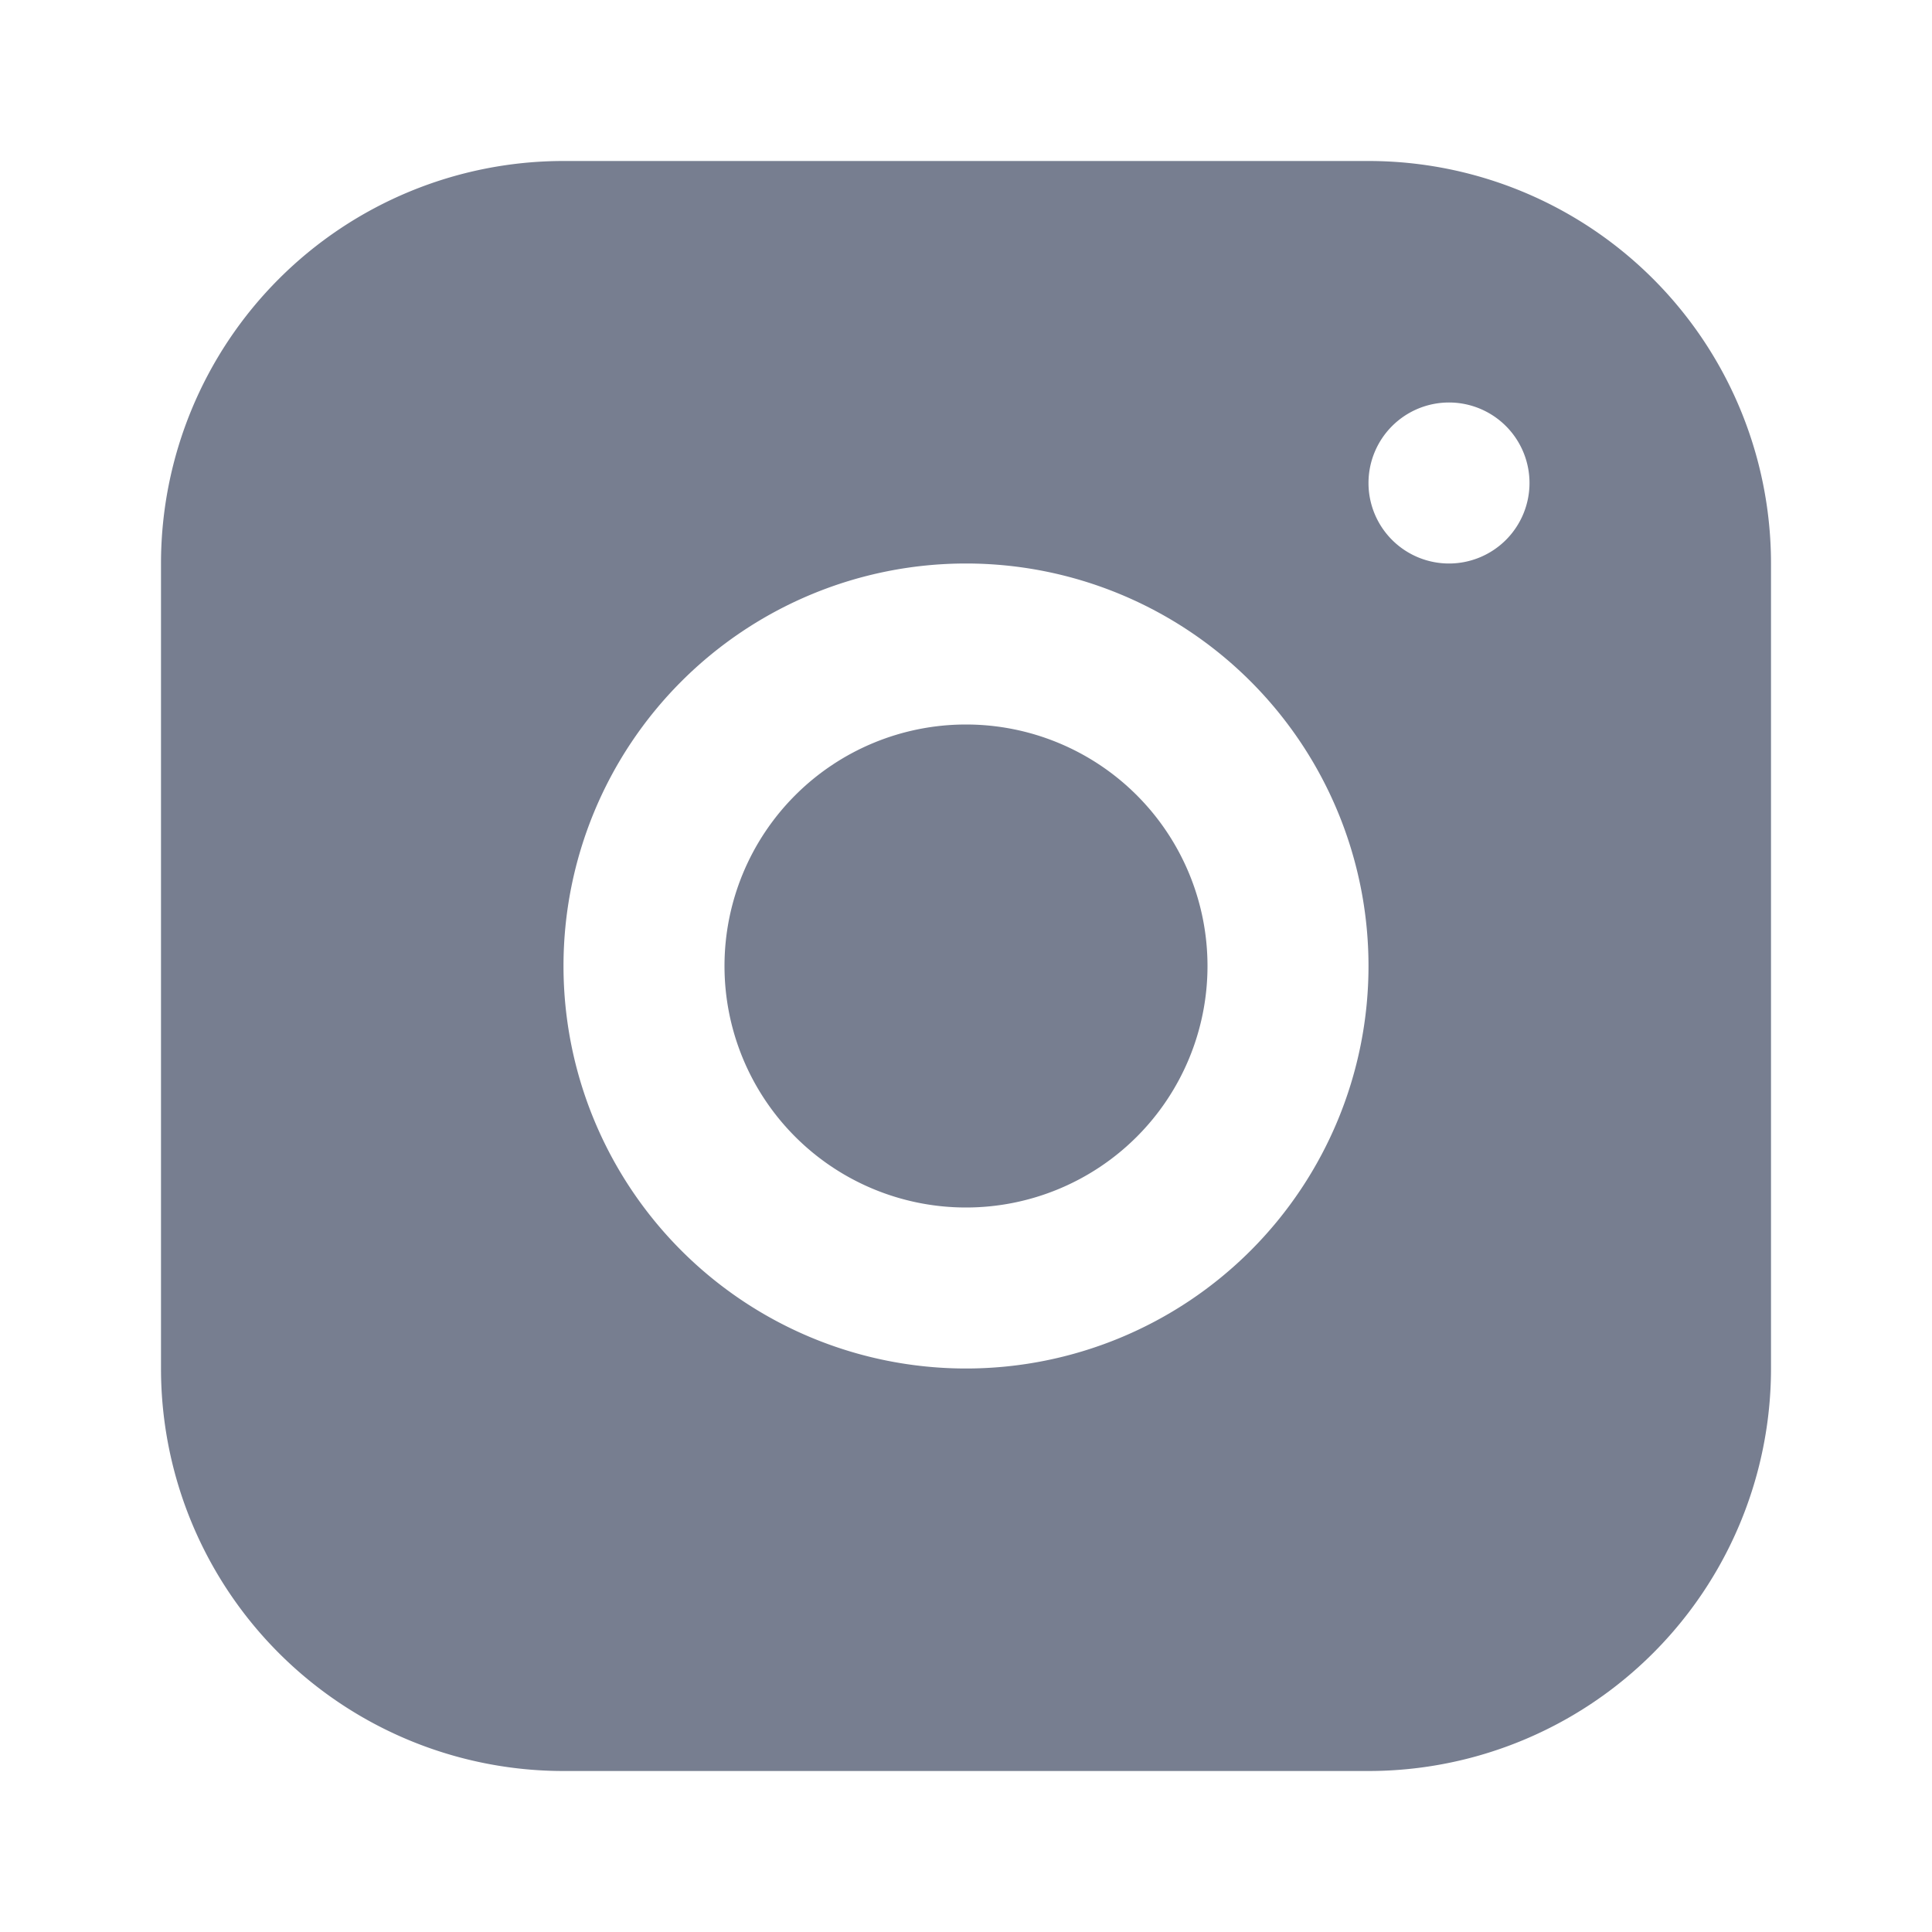 <svg id="Icons_Instagram_Filled" data-name="Icons/Instagram/Filled" xmlns="http://www.w3.org/2000/svg" width="24" height="24" viewBox="0 0 24 24">
  <path id="Vector" d="M3,6A3,3,0,1,0,0,3,3,3,0,0,0,3,6Z" transform="translate(9 9)" fill="#777e90"/>
  <path id="Vector-2" data-name="Vector" d="M5,0A5,5,0,0,0,0,5V15a5,5,0,0,0,5,5H15a5,5,0,0,0,5-5V5a5,5,0,0,0-5-5Zm5,15a5,5,0,1,0-5-5A5,5,0,0,0,10,15ZM17,4a1,1,0,1,1-1-1A1,1,0,0,1,17,4Z" transform="translate(2 2)" fill="#777e90" fill-rule="evenodd"/>
</svg>
